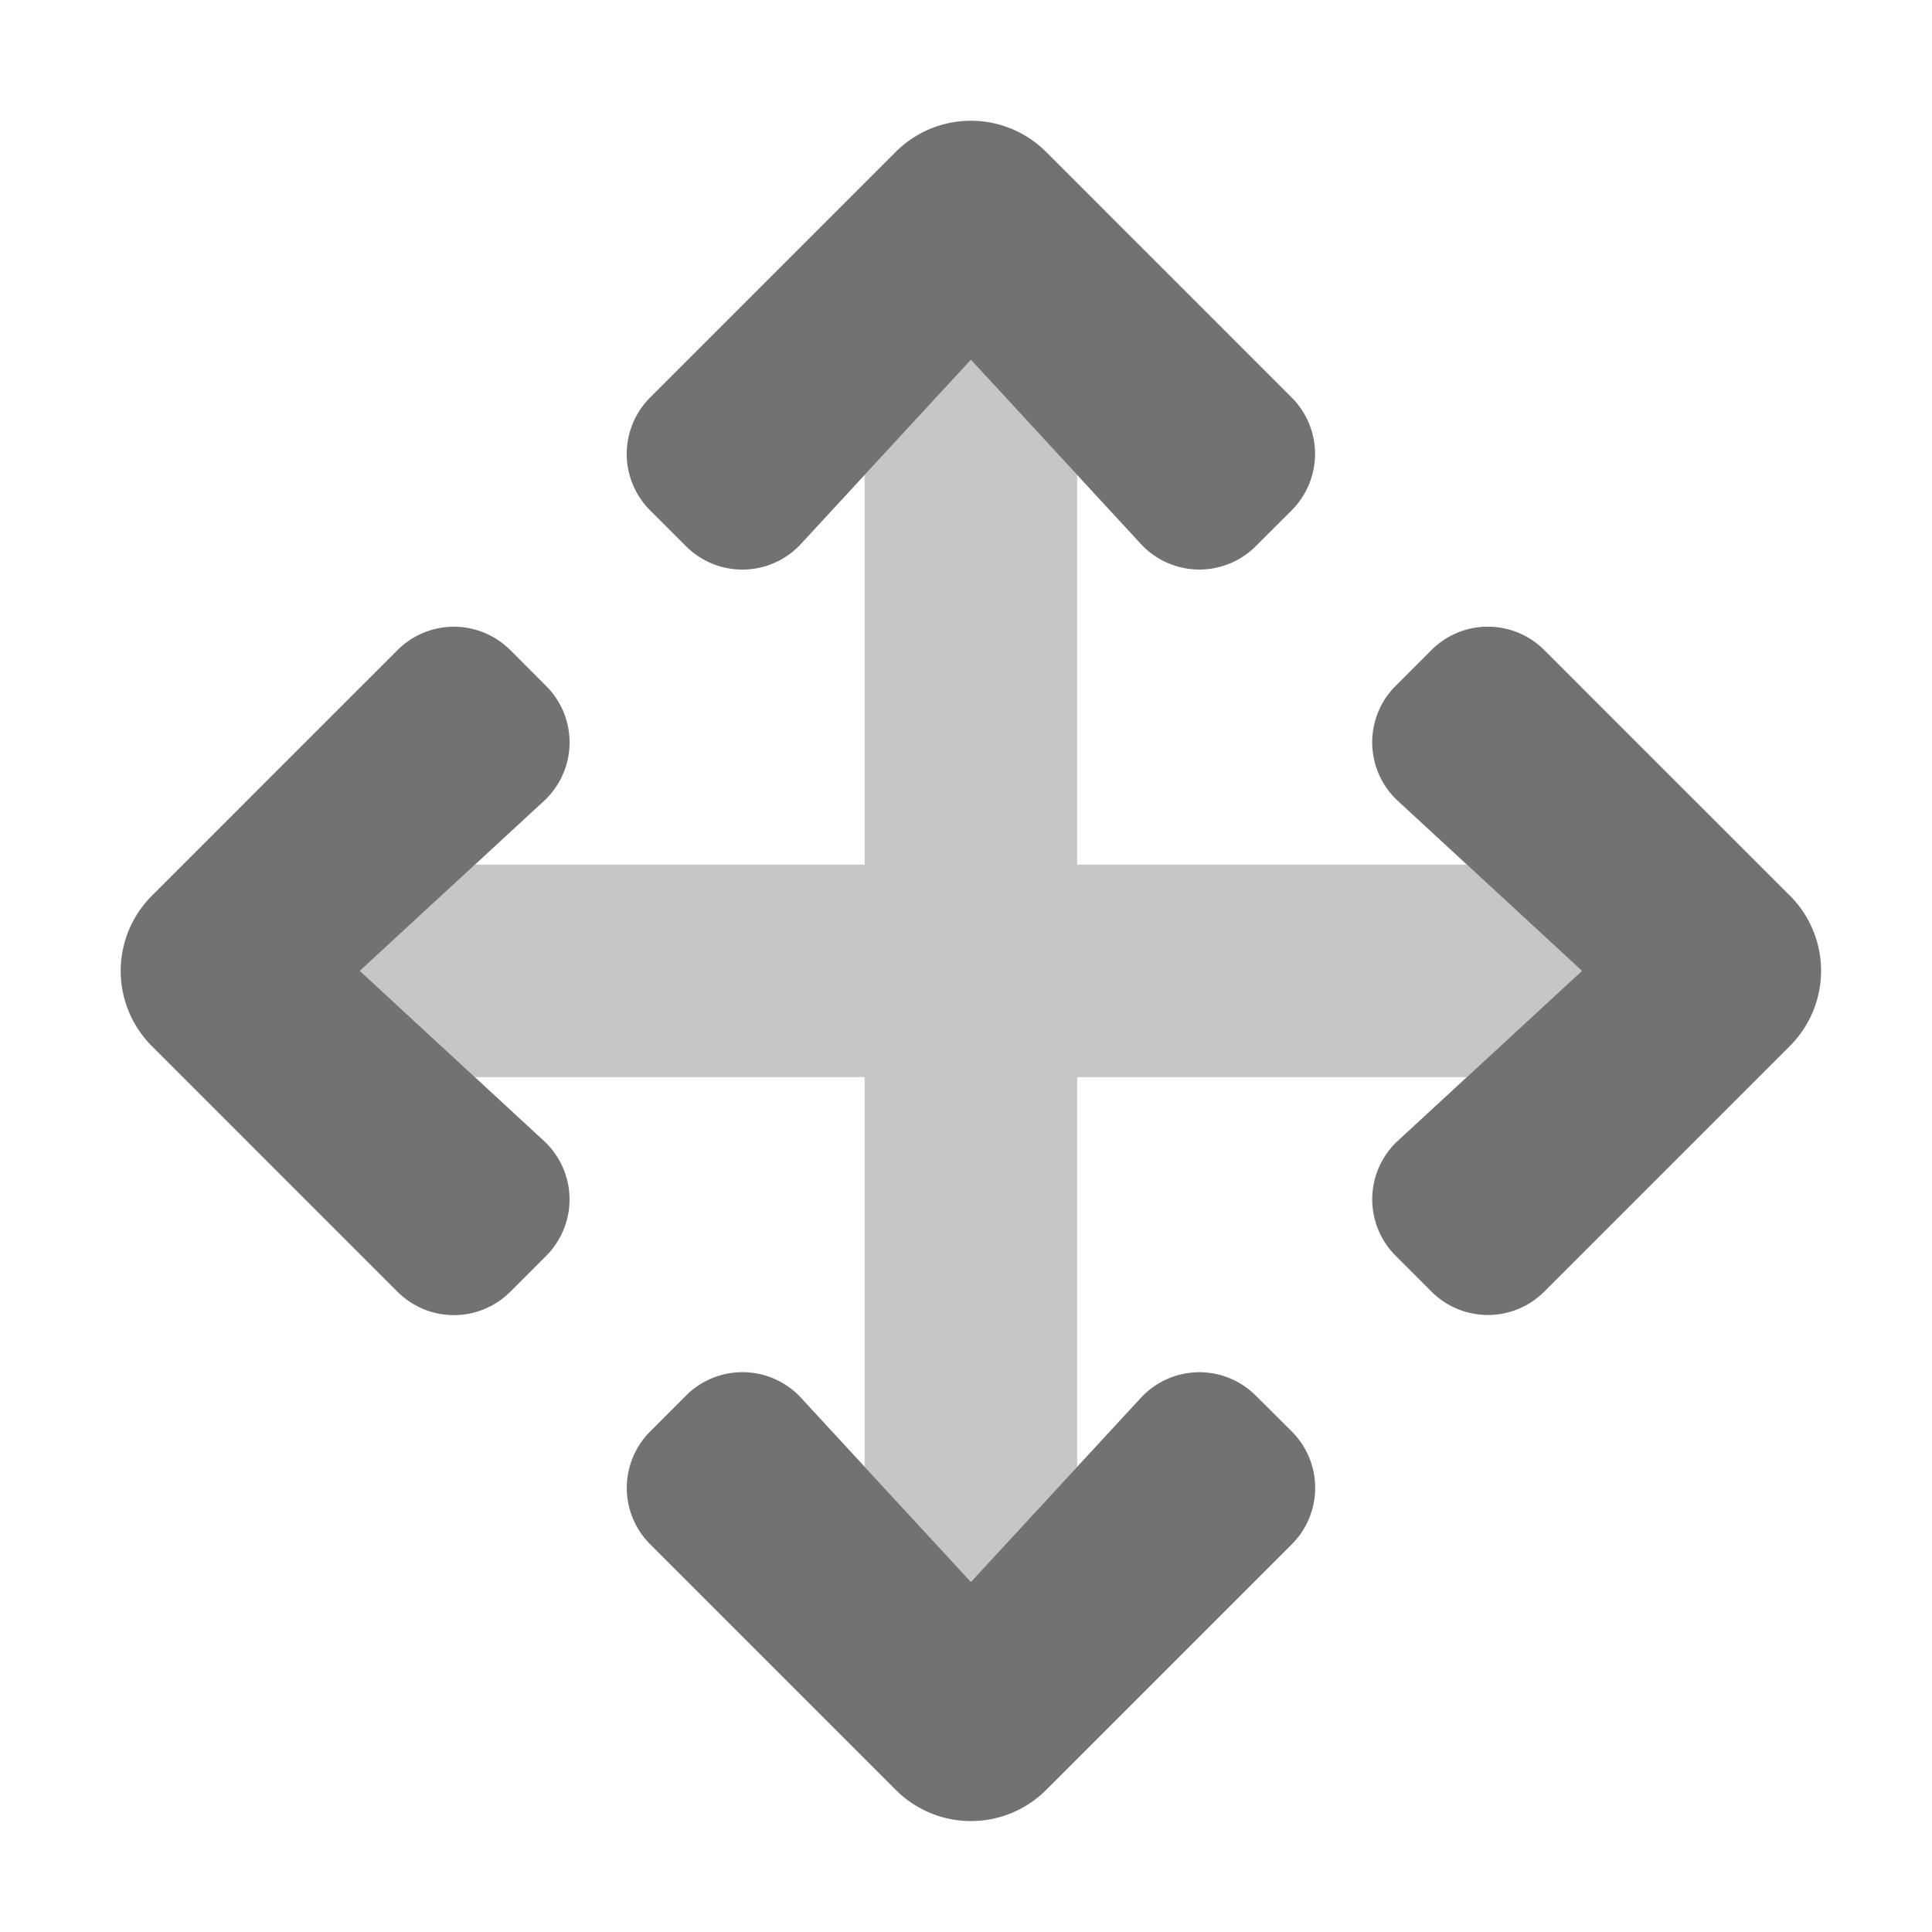 ﻿<?xml version='1.0' encoding='UTF-8'?>
<svg viewBox="-2 -1.999 31.997 32" xmlns="http://www.w3.org/2000/svg">
  <g transform="matrix(0.055, 0, 0, 0.055, 0, 0)">
    <defs>
      <style>.fa-secondary{opacity:.4}</style>
    </defs>
    <path d="M440, 256L405.32, 288L288, 288L288, 405.34L256, 440L224, 405.32L224, 288L106.66, 288L72, 256L106.68, 224L224, 224L224, 106.66L256, 72L288, 106.67L288, 224L405.34, 224z" fill="#727272" opacity="0.4" fill-opacity="1" class="Black" />
    <path d="M128.57, 170.71L128.11, 170.24L117.28, 159.4A24 24 0 0 0 83.35, 159.4L9.35, 233.4A32 32 0 0 0 9.35, 278.64L83.35, 352.64A24 24 0 0 0 117.28, 352.64L128.11, 341.8L128.57, 341.33A24 24 0 0 0 127.64, 307.41L72, 256L127.66, 204.63A24 24 0 0 0 128.57, 170.71zM502.62, 233.38L428.62, 159.38A24 24 0 0 0 394.69, 159.38L383.86, 170.22L383.4, 170.69A24 24 0 0 0 384.33, 204.61L440, 256L384.34, 307.37A24 24 0 0 0 383.41, 341.29L383.87, 341.76L394.7, 352.6A24 24 0 0 0 428.63, 352.6L502.63, 278.6A32 32 0 0 0 502.63, 233.36zM341.76, 383.89L341.29, 383.43A24 24 0 0 0 307.37, 384.36L256, 440L204.63, 384.34A24 24 0 0 0 170.71, 383.41L170.24, 383.87L159.4, 394.72A24 24 0 0 0 159.4, 428.65L233.4, 502.65A32 32 0 0 0 278.64, 502.65L352.64, 428.65A24 24 0 0 0 352.64, 394.72zM278.62, 9.38A32 32 0 0 0 233.38, 9.38L159.38, 83.38A24 24 0 0 0 159.38, 117.31L170.22, 128.14L170.69, 128.6A24 24 0 0 0 204.61, 127.67L256, 72L307.37, 127.66A24 24 0 0 0 341.29, 128.59L341.76, 128.13L352.6, 117.3A24 24 0 0 0 352.6, 83.37z" fill="#727272" fill-opacity="1" class="Black" />
  </g>
</svg>